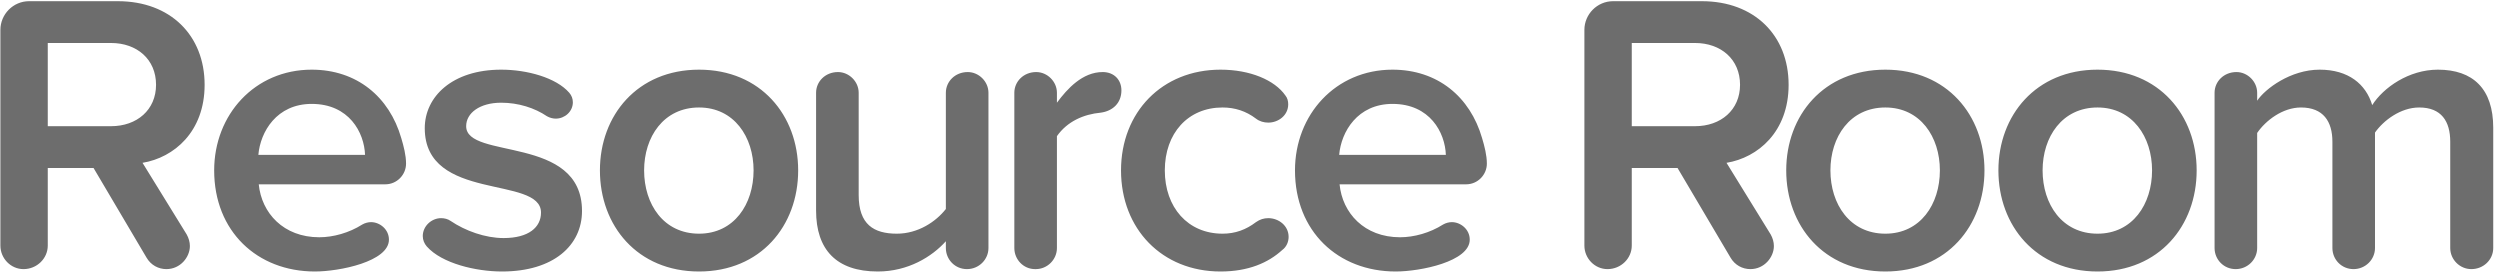 <?xml version="1.0" encoding="UTF-8" standalone="no"?>
<svg width="628px" height="70px" viewBox="0 0 628 70" version="1.1" xmlns="http://www.w3.org/2000/svg" xmlns:xlink="http://www.w3.org/1999/xlink" xmlns:sketch="http://www.bohemiancoding.com/sketch/ns">
    <!-- Generator: Sketch 3.0.4 (8054) - http://www.bohemiancoding.com/sketch -->
    <title>Resource Room 2</title>
    <desc>Created with Sketch.</desc>
    <defs></defs>
    <g id="Page-1" stroke="none" stroke-width="1" fill="none" fill-rule="evenodd" sketch:type="MSPage">
        <g id="Portrait" sketch:type="MSArtboardGroup" transform="translate(-194, -409)" fill="#6D6D6D">
            <path d="M245.4,430.3 C245.4,417.9 236.8,409.3 223.6,409.3 L201.3,409.3 C197.3,409.3 194.1,412.6 194.1,416.5 L194.1,470.7 C194.1,473.9 196.7,476.6 199.9,476.6 C203.3,476.6 206,473.9 206,470.7 L206,451.2 L217.5,451.2 L230.8,473.7 C231.9,475.6 233.8,476.6 235.8,476.6 C239.3,476.6 241.7,473.6 241.7,470.8 C241.7,469.8 241.4,468.8 240.9,467.9 L229.8,449.9 C237.7,448.6 245.4,442.1 245.4,430.3 Z M221.9,419.8 C228.4,419.8 233.2,423.9 233.2,430.3 C233.2,436.6 228.4,440.7 221.9,440.7 L206,440.7 L206,419.8 L221.9,419.8 Z M296,450.1 C296,448 295.4,445.7 294.8,443.7 C291.8,433.3 283.6,426.5 272.3,426.5 C258,426.5 247.8,437.8 247.8,451.8 C247.8,467.1 258.6,477.2 273.1,477.2 C279.3,477.2 291.7,474.7 291.7,469.2 C291.7,466.6 289.4,464.8 287.2,464.8 C286.5,464.8 285.7,465 285,465.4 C281.7,467.5 277.7,468.6 274.2,468.6 C265.2,468.6 259.7,462.5 259,455.3 L290.8,455.3 C293.7,455.3 296,452.9 296,450.1 Z M285.7,447.9 L258.9,447.9 C259.4,442.1 263.5,435.1 272.3,435.1 C281.7,435.1 285.5,442.3 285.7,447.9 Z M340.2,462 C340.2,442.8 311.1,449.2 311.1,440.7 C311.1,437.4 314.5,434.8 319.9,434.8 C324.2,434.8 328.3,436.1 331.4,438.2 C332.1,438.6 332.9,438.8 333.6,438.8 C335.9,438.8 337.9,437 337.9,434.7 C337.9,433.8 337.6,433 337,432.3 C333.7,428.5 326.4,426.5 319.9,426.5 C307.6,426.5 300.7,433.3 300.7,441.2 C300.7,459.8 329.9,453 329.9,462.4 C329.9,466.1 326.8,468.8 320.5,468.8 C315.9,468.8 310.9,467 307.2,464.5 C306.5,464 305.6,463.8 304.8,463.8 C302.4,463.8 300.2,465.8 300.2,468.3 C300.2,469.3 300.6,470.2 301.2,470.9 C305,475.2 313.6,477.2 320.1,477.2 C333.1,477.2 340.2,470.6 340.2,462 Z M394.5,451.8 C394.5,438 385.1,426.5 369.6,426.5 C354.1,426.5 344.7,438 344.7,451.8 C344.7,465.7 354.1,477.2 369.6,477.2 C385.1,477.2 394.5,465.7 394.5,451.8 Z M383.3,451.8 C383.3,460.3 378.4,467.7 369.6,467.7 C360.7,467.7 355.8,460.3 355.8,451.8 C355.8,443.4 360.7,436 369.6,436 C378.4,436 383.3,443.4 383.3,451.8 Z M442.3,471.3 L442.3,432.3 C442.3,429.5 439.9,427.1 437.1,427.1 C433.9,427.1 431.6,429.5 431.6,432.3 L431.6,461.5 C429.1,464.7 424.6,467.7 419.3,467.7 C413.5,467.7 409.7,465.4 409.7,458 L409.7,432.3 C409.7,429.5 407.3,427.1 404.5,427.1 C401.3,427.1 399,429.5 399,432.3 L399,461.9 C399,471.7 404.1,477.2 414.5,477.2 C422.1,477.2 428.1,473.5 431.6,469.6 L431.6,471.3 C431.6,474.2 433.9,476.6 436.9,476.6 C439.9,476.6 442.3,474.2 442.3,471.3 Z M471,427.1 C465.9,427.1 462.1,431.3 459.5,434.8 L459.5,432.3 C459.5,429.5 457.1,427.1 454.3,427.1 C451.1,427.1 448.8,429.5 448.8,432.3 L448.8,471.3 C448.8,474.2 451.1,476.6 454,476.6 L454.2,476.6 C457.1,476.6 459.5,474.2 459.5,471.3 L459.5,443.2 C462.1,439.5 466.2,437.7 470.5,437.3 C473.5,436.9 475.7,434.9 475.7,431.7 C475.7,429.1 473.9,427.1 471,427.1 Z M517.7,468.5 C517.7,465.7 515.2,463.8 512.6,463.8 C511.5,463.8 510.5,464.1 509.5,464.8 C507,466.7 504.3,467.7 501.1,467.7 C492.4,467.7 486.6,461.1 486.6,451.8 C486.6,442.5 492.4,436 501.1,436 C504.2,436 507,436.9 509.5,438.8 C510.4,439.5 511.5,439.8 512.6,439.8 C515.1,439.8 517.6,438 517.6,435.2 C517.6,434.4 517.4,433.6 516.9,433 C514.2,429.1 508,426.5 500.6,426.5 C485.9,426.5 475.6,437.2 475.6,451.8 C475.6,466.5 485.9,477.2 500.6,477.2 C507.6,477.2 512.6,475 516.1,471.8 C517.2,471 517.7,469.7 517.7,468.5 Z M567.5,450.1 C567.5,448 566.9,445.7 566.3,443.7 C563.3,433.3 555.1,426.5 543.8,426.5 C529.5,426.5 519.3,437.8 519.3,451.8 C519.3,467.1 530.1,477.2 544.6,477.2 C550.8,477.2 563.2,474.7 563.2,469.2 C563.2,466.6 560.9,464.8 558.7,464.8 C558,464.8 557.2,465 556.5,465.4 C553.2,467.5 549.2,468.6 545.7,468.6 C536.7,468.6 531.2,462.5 530.5,455.3 L562.3,455.3 C565.2,455.3 567.5,452.9 567.5,450.1 Z M557.2,447.9 L530.4,447.9 C530.9,442.1 535,435.1 543.8,435.1 C553.2,435.1 557,442.3 557.2,447.9 Z M643.3,430.3 C643.3,417.9 634.7,409.3 621.5,409.3 L599.2,409.3 C595.2,409.3 592,412.6 592,416.5 L592,470.7 C592,473.9 594.6,476.6 597.8,476.6 C601.2,476.6 603.9,473.9 603.9,470.7 L603.9,451.2 L615.4,451.2 L628.7,473.7 C629.8,475.6 631.7,476.6 633.7,476.6 C637.2,476.6 639.6,473.6 639.6,470.8 C639.6,469.8 639.3,468.8 638.8,467.9 L627.7,449.9 C635.6,448.6 643.3,442.1 643.3,430.3 Z M619.8,419.8 C626.3,419.8 631.1,423.9 631.1,430.3 C631.1,436.6 626.3,440.7 619.8,440.7 L603.9,440.7 L603.9,419.8 L619.8,419.8 Z M692.5,451.8 C692.5,438 683.1,426.5 667.6,426.5 C652.1,426.5 642.7,438 642.7,451.8 C642.7,465.7 652.1,477.2 667.6,477.2 C683.1,477.2 692.5,465.7 692.5,451.8 Z M681.3,451.8 C681.3,460.3 676.4,467.7 667.6,467.7 C658.7,467.7 653.8,460.3 653.8,451.8 C653.8,443.4 658.7,436 667.6,436 C676.4,436 681.3,443.4 681.3,451.8 Z M720.9,426.5 C705.4,426.5 696,438 696,451.8 C696,465.7 705.4,477.2 720.9,477.2 C736.4,477.2 745.8,465.7 745.8,451.8 C745.8,438 736.4,426.5 720.9,426.5 Z M734.6,451.8 C734.6,460.3 729.7,467.7 720.9,467.7 C712,467.7 707.1,460.3 707.1,451.8 C707.1,443.4 712,436 720.9,436 C729.7,436 734.6,443.4 734.6,451.8 Z M820.3,471.3 L820.3,441.1 C820.3,431.3 815.2,426.5 806.4,426.5 C799.1,426.5 792.7,431 789.9,435.4 C788.3,430.1 783.9,426.5 776.7,426.5 C769.4,426.5 763,431.3 761,434.3 L761,432.3 C761,429.5 758.6,427.1 755.8,427.1 C752.6,427.1 750.3,429.5 750.3,432.3 L750.3,471.3 C750.3,474.2 752.6,476.6 755.6,476.6 C758.6,476.6 761,474.2 761,471.3 L761,442.4 C763.1,439.3 767.4,436 772,436 C777.6,436 779.9,439.5 779.9,444.6 L779.9,471.3 C779.9,474.2 782.2,476.6 785.2,476.6 C788.2,476.6 790.6,474.2 790.6,471.3 L790.6,442.3 C792.7,439.3 797,436 801.7,436 C807.3,436 809.5,439.5 809.5,444.6 L809.5,471.3 C809.5,474.2 811.9,476.6 814.8,476.6 C817.9,476.6 820.3,474.2 820.3,471.3 L820.3,471.3 Z" id="Resource-Room-2" sketch:type="MSShapeGroup"></path>
        </g>
    </g>
</svg>